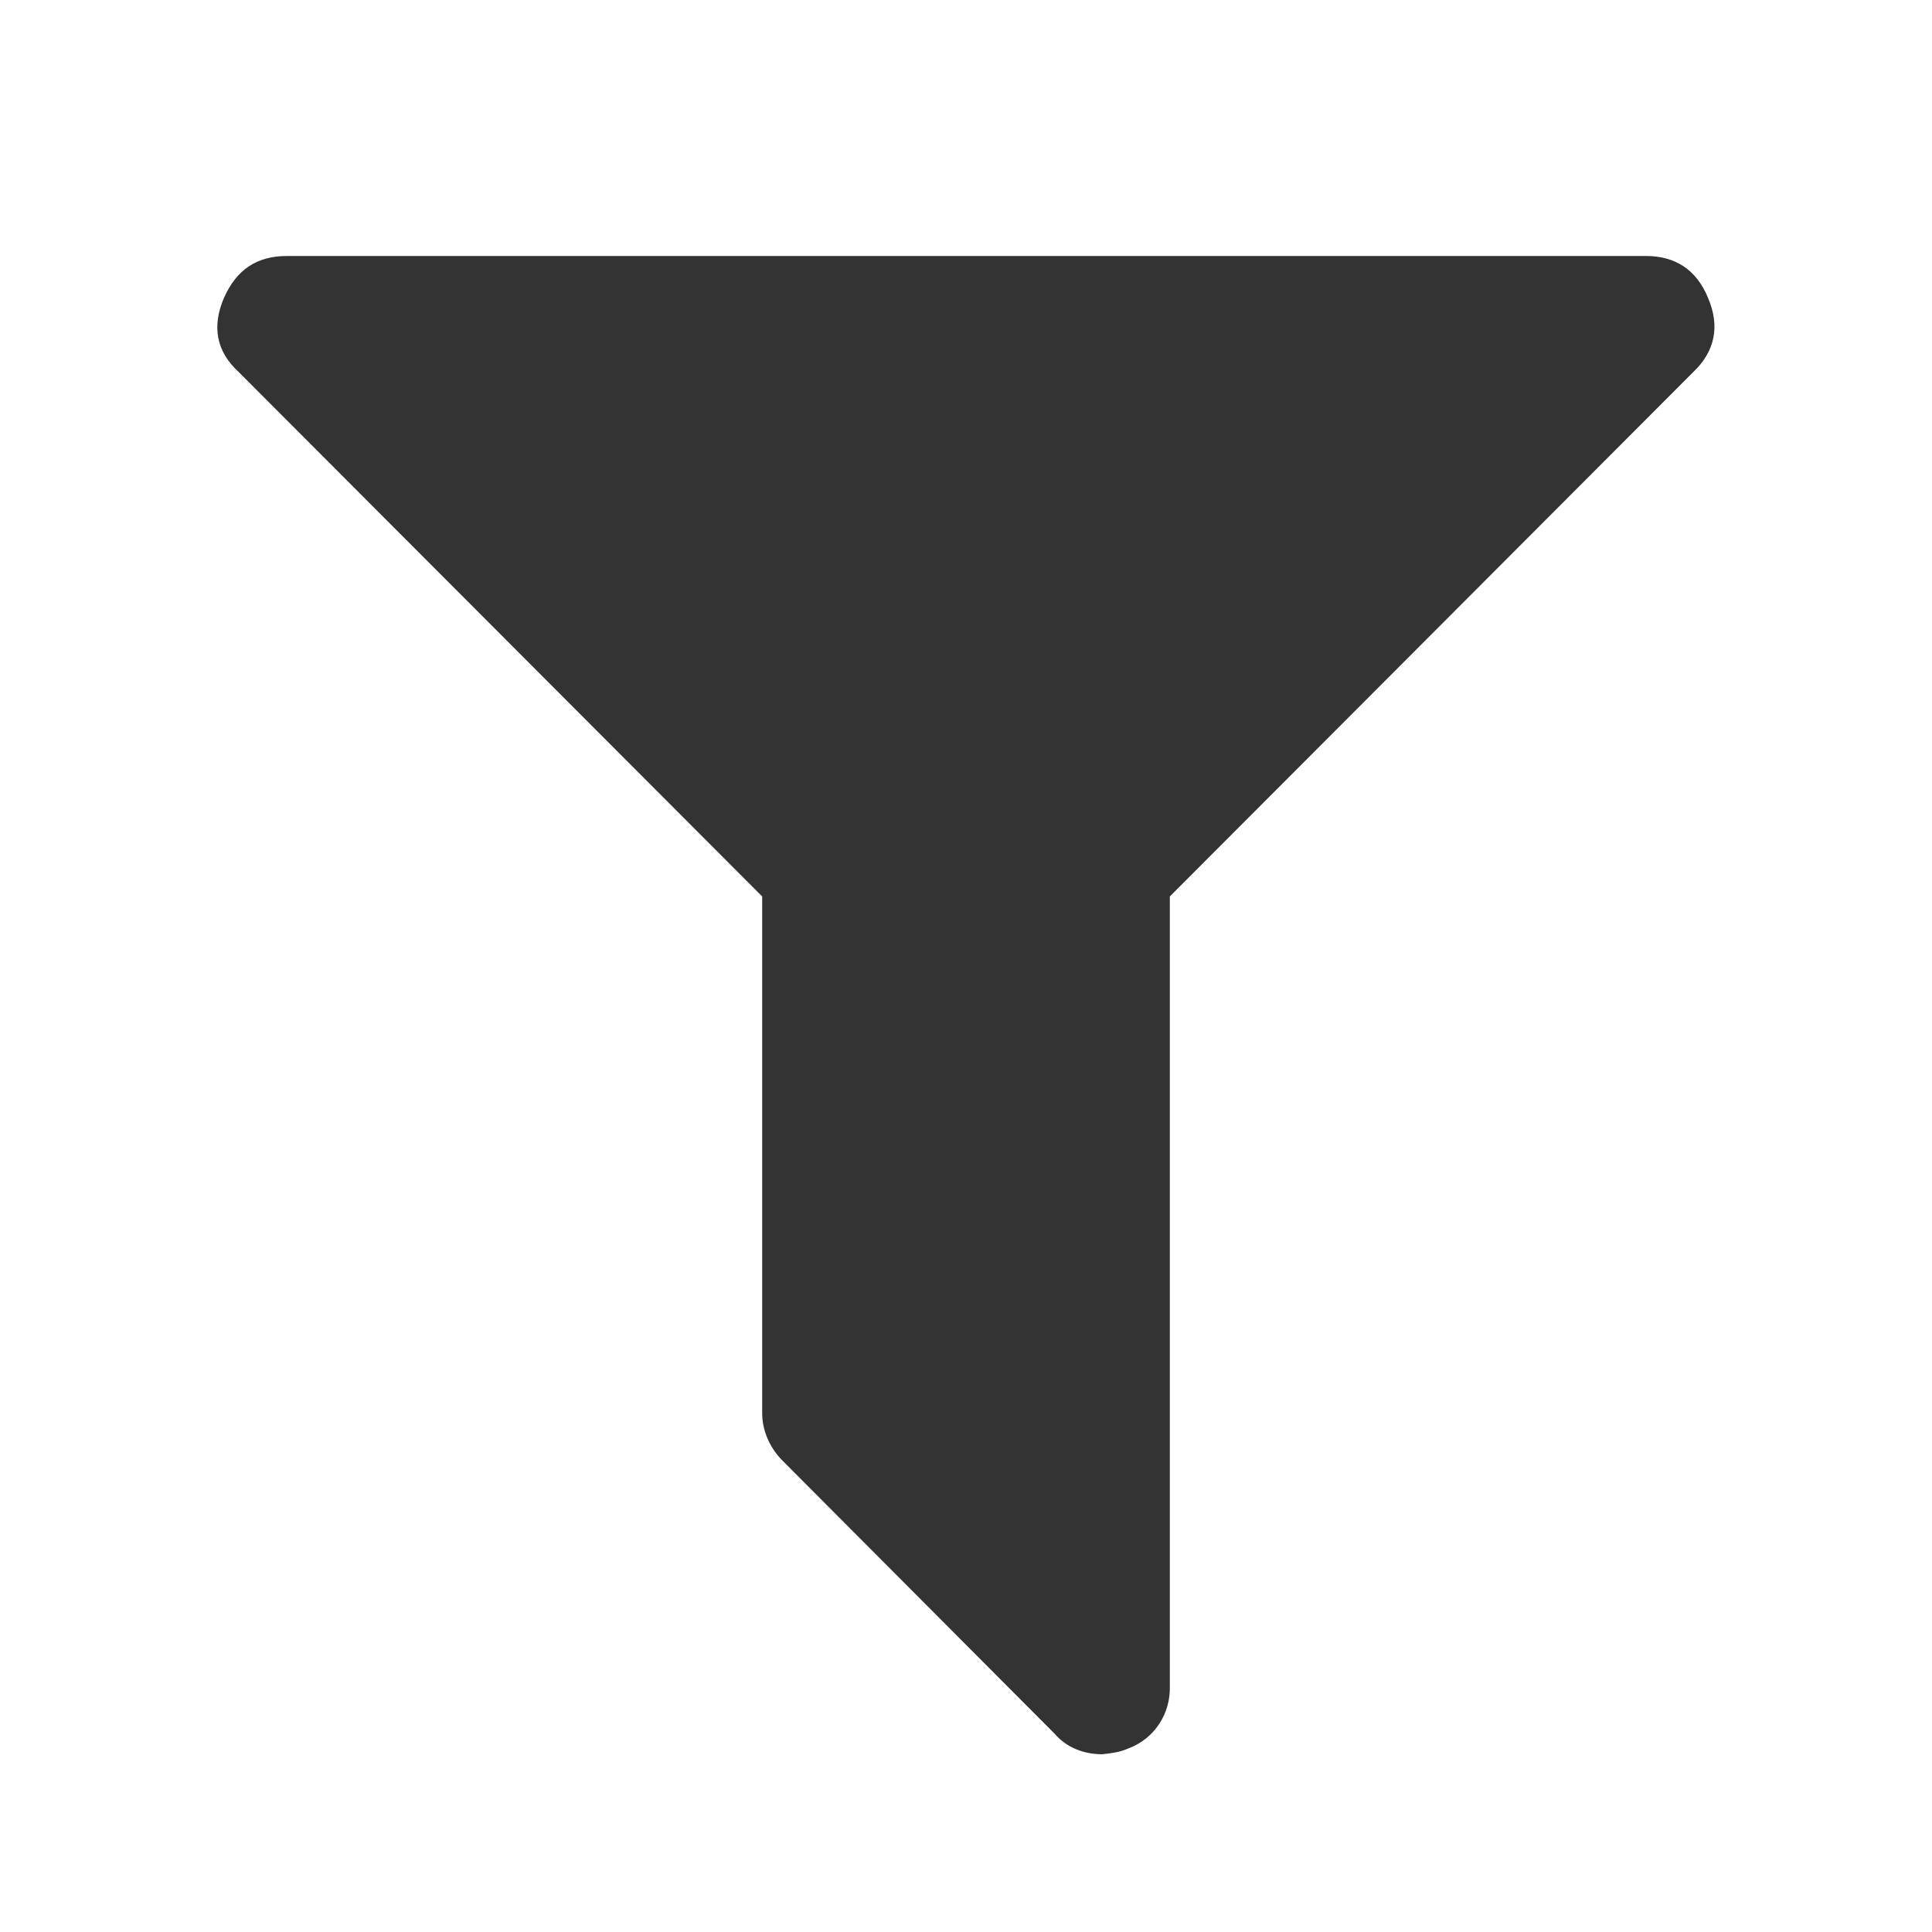<?xml version="1.0" encoding="utf-8"?>
<!-- Generator: Adobe Illustrator 24.2.1, SVG Export Plug-In . SVG Version: 6.00 Build 0)  -->
<svg version="1.1" id="图层_2" xmlns="http://www.w3.org/2000/svg" xmlns:xlink="http://www.w3.org/1999/xlink" x="0px" y="0px"
	 viewBox="0 0 200 200" enable-background="new 0 0 200 200" xml:space="preserve">
<path fill="#333333" d="M176.8,30.8c1.3,3,0.7,5.6-1.5,7.7l-54.2,54.3v81.7c0.1,2.9-1.6,5.5-4.3,6.5c-0.9,0.4-1.8,0.5-2.7,0.6
	c-1.9,0-3.7-0.7-4.9-2.1L81,151.2c-1.3-1.3-2.1-3.1-2.1-4.9V92.8L24.7,38.5c-2.3-2.1-2.8-4.7-1.5-7.7c1.3-2.9,3.4-4.3,6.5-4.3h140.7
	C173.4,26.5,175.6,27.9,176.8,30.8z"/>
</svg>
